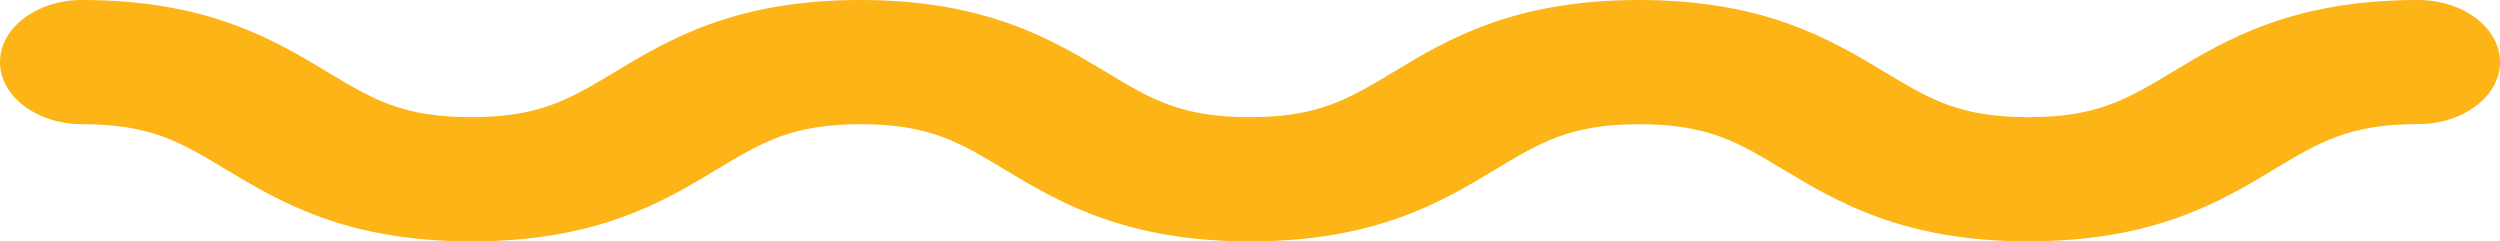 <svg width="145" height="14" viewBox="0 0 145 14" fill="none" xmlns="http://www.w3.org/2000/svg">
<path id="Vector" d="M117.664 14C110.358 14 106.508 11.679 103.41 9.819C100.795 8.242 99.06 7.204 95.074 7.204C91.088 7.204 89.361 8.248 86.746 9.819C83.656 11.685 79.805 14 72.5 14C65.195 14 61.344 11.679 58.246 9.819C55.631 8.242 53.896 7.204 49.918 7.204C45.94 7.204 44.205 8.248 41.59 9.819C38.5 11.685 34.65 14 27.344 14C20.038 14 16.188 11.679 13.09 9.819C10.475 8.242 8.748 7.204 4.762 7.204C2.131 7.198 0 5.584 0 3.599C0 1.614 2.131 0 4.754 0C12.06 0 15.91 2.321 19 4.181C21.615 5.758 23.351 6.796 27.328 6.796C31.306 6.796 33.041 5.752 35.656 4.181C38.746 2.315 42.597 0 49.902 0C57.208 0 61.059 2.321 64.157 4.181C66.771 5.758 68.507 6.796 72.484 6.796C76.462 6.796 78.197 5.752 80.812 4.181C83.902 2.315 87.753 0 95.066 0C102.38 0 106.222 2.321 109.32 4.181C111.935 5.758 113.671 6.796 117.656 6.796C121.642 6.796 123.369 5.752 125.992 4.181C129.09 2.315 132.94 0 140.246 0C142.869 0 145 1.614 145 3.599C145 5.584 142.869 7.198 140.246 7.198C136.26 7.198 134.533 8.242 131.91 9.813C128.812 11.679 124.961 13.994 117.656 13.994L117.664 14Z" fill="#FCB416"/>
</svg>
